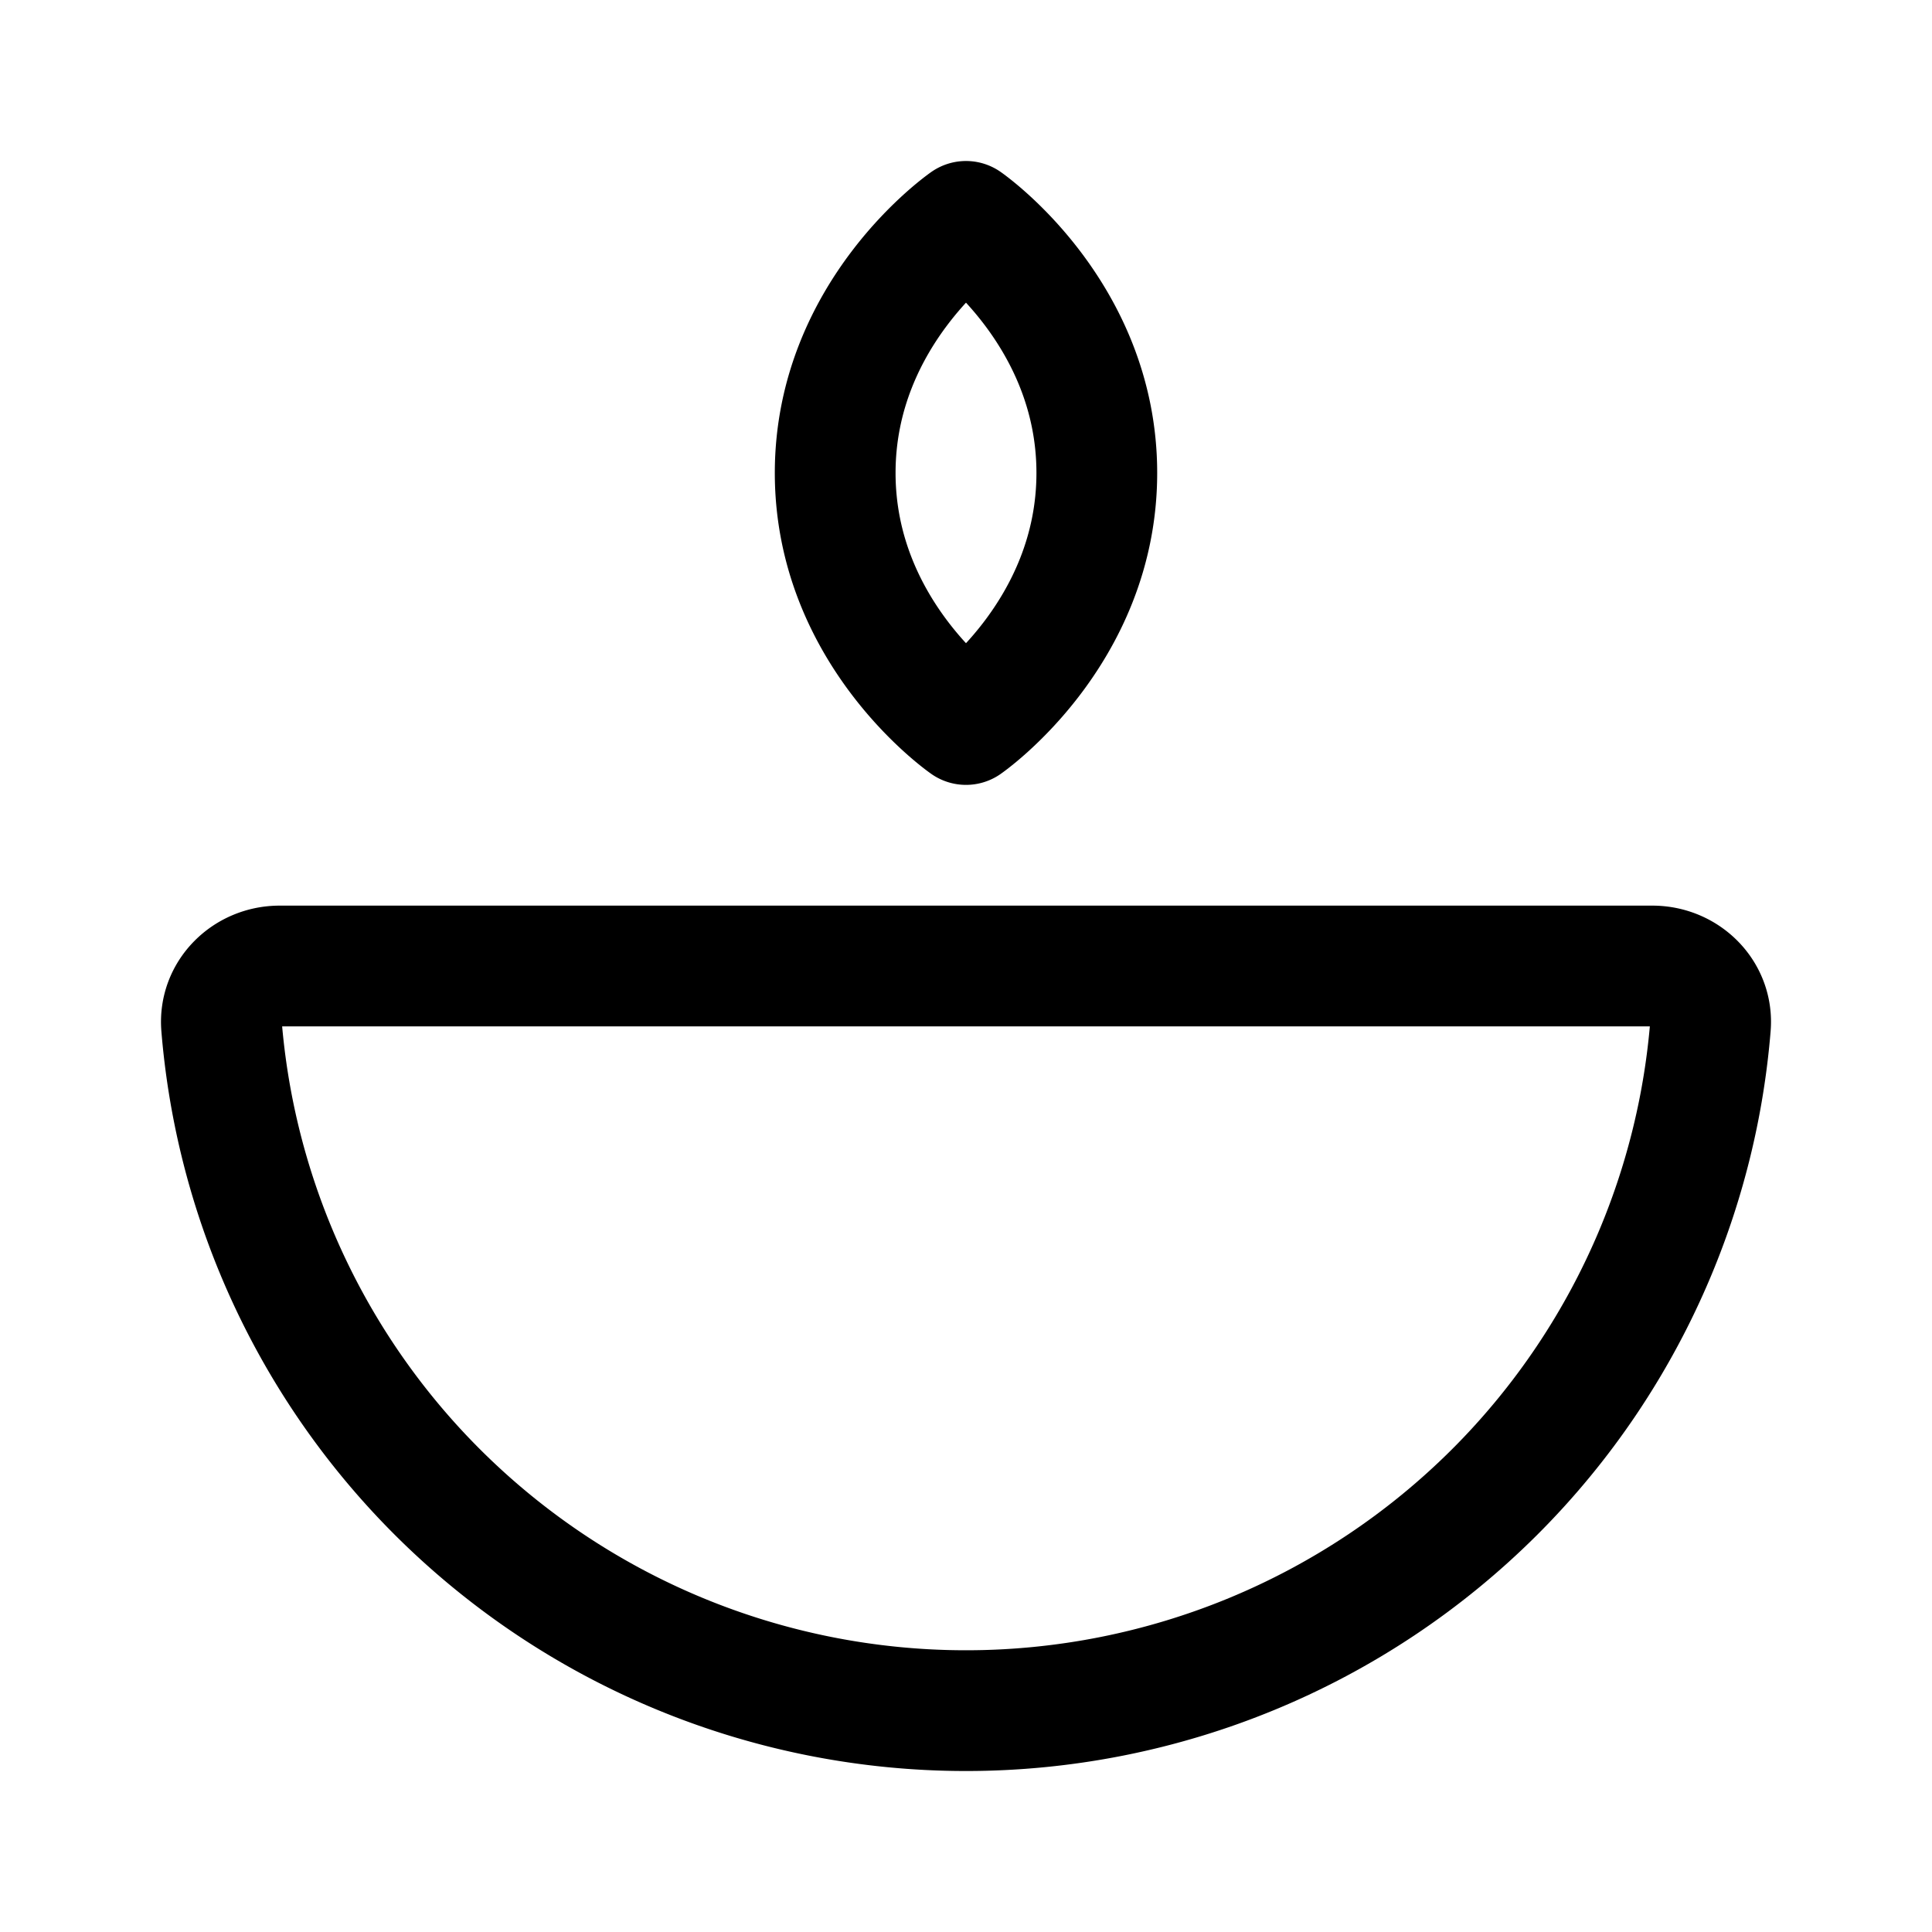 <svg xmlns="http://www.w3.org/2000/svg" width="192" height="192" fill="none"><path stroke="#000" stroke-linecap="round" stroke-linejoin="round" stroke-width="12" d="M83 47c0-16 13-25 13-25s13 9 13 25-13 25-13 25-13-9-13-25m81.207 49c3.324 0 6.044 2.69 5.775 5.994a73.8 73.8 0 0 1-5.407 22.325 74 74 0 0 1-16.09 24.007 74.3 74.3 0 0 1-24.08 16.041 74.42 74.42 0 0 1-56.81 0 74.3 74.3 0 0 1-24.08-16.041 74 74 0 0 1-16.09-24.007 73.8 73.8 0 0 1-5.407-22.325C21.75 98.691 24.47 96 27.793 96z"/></svg>